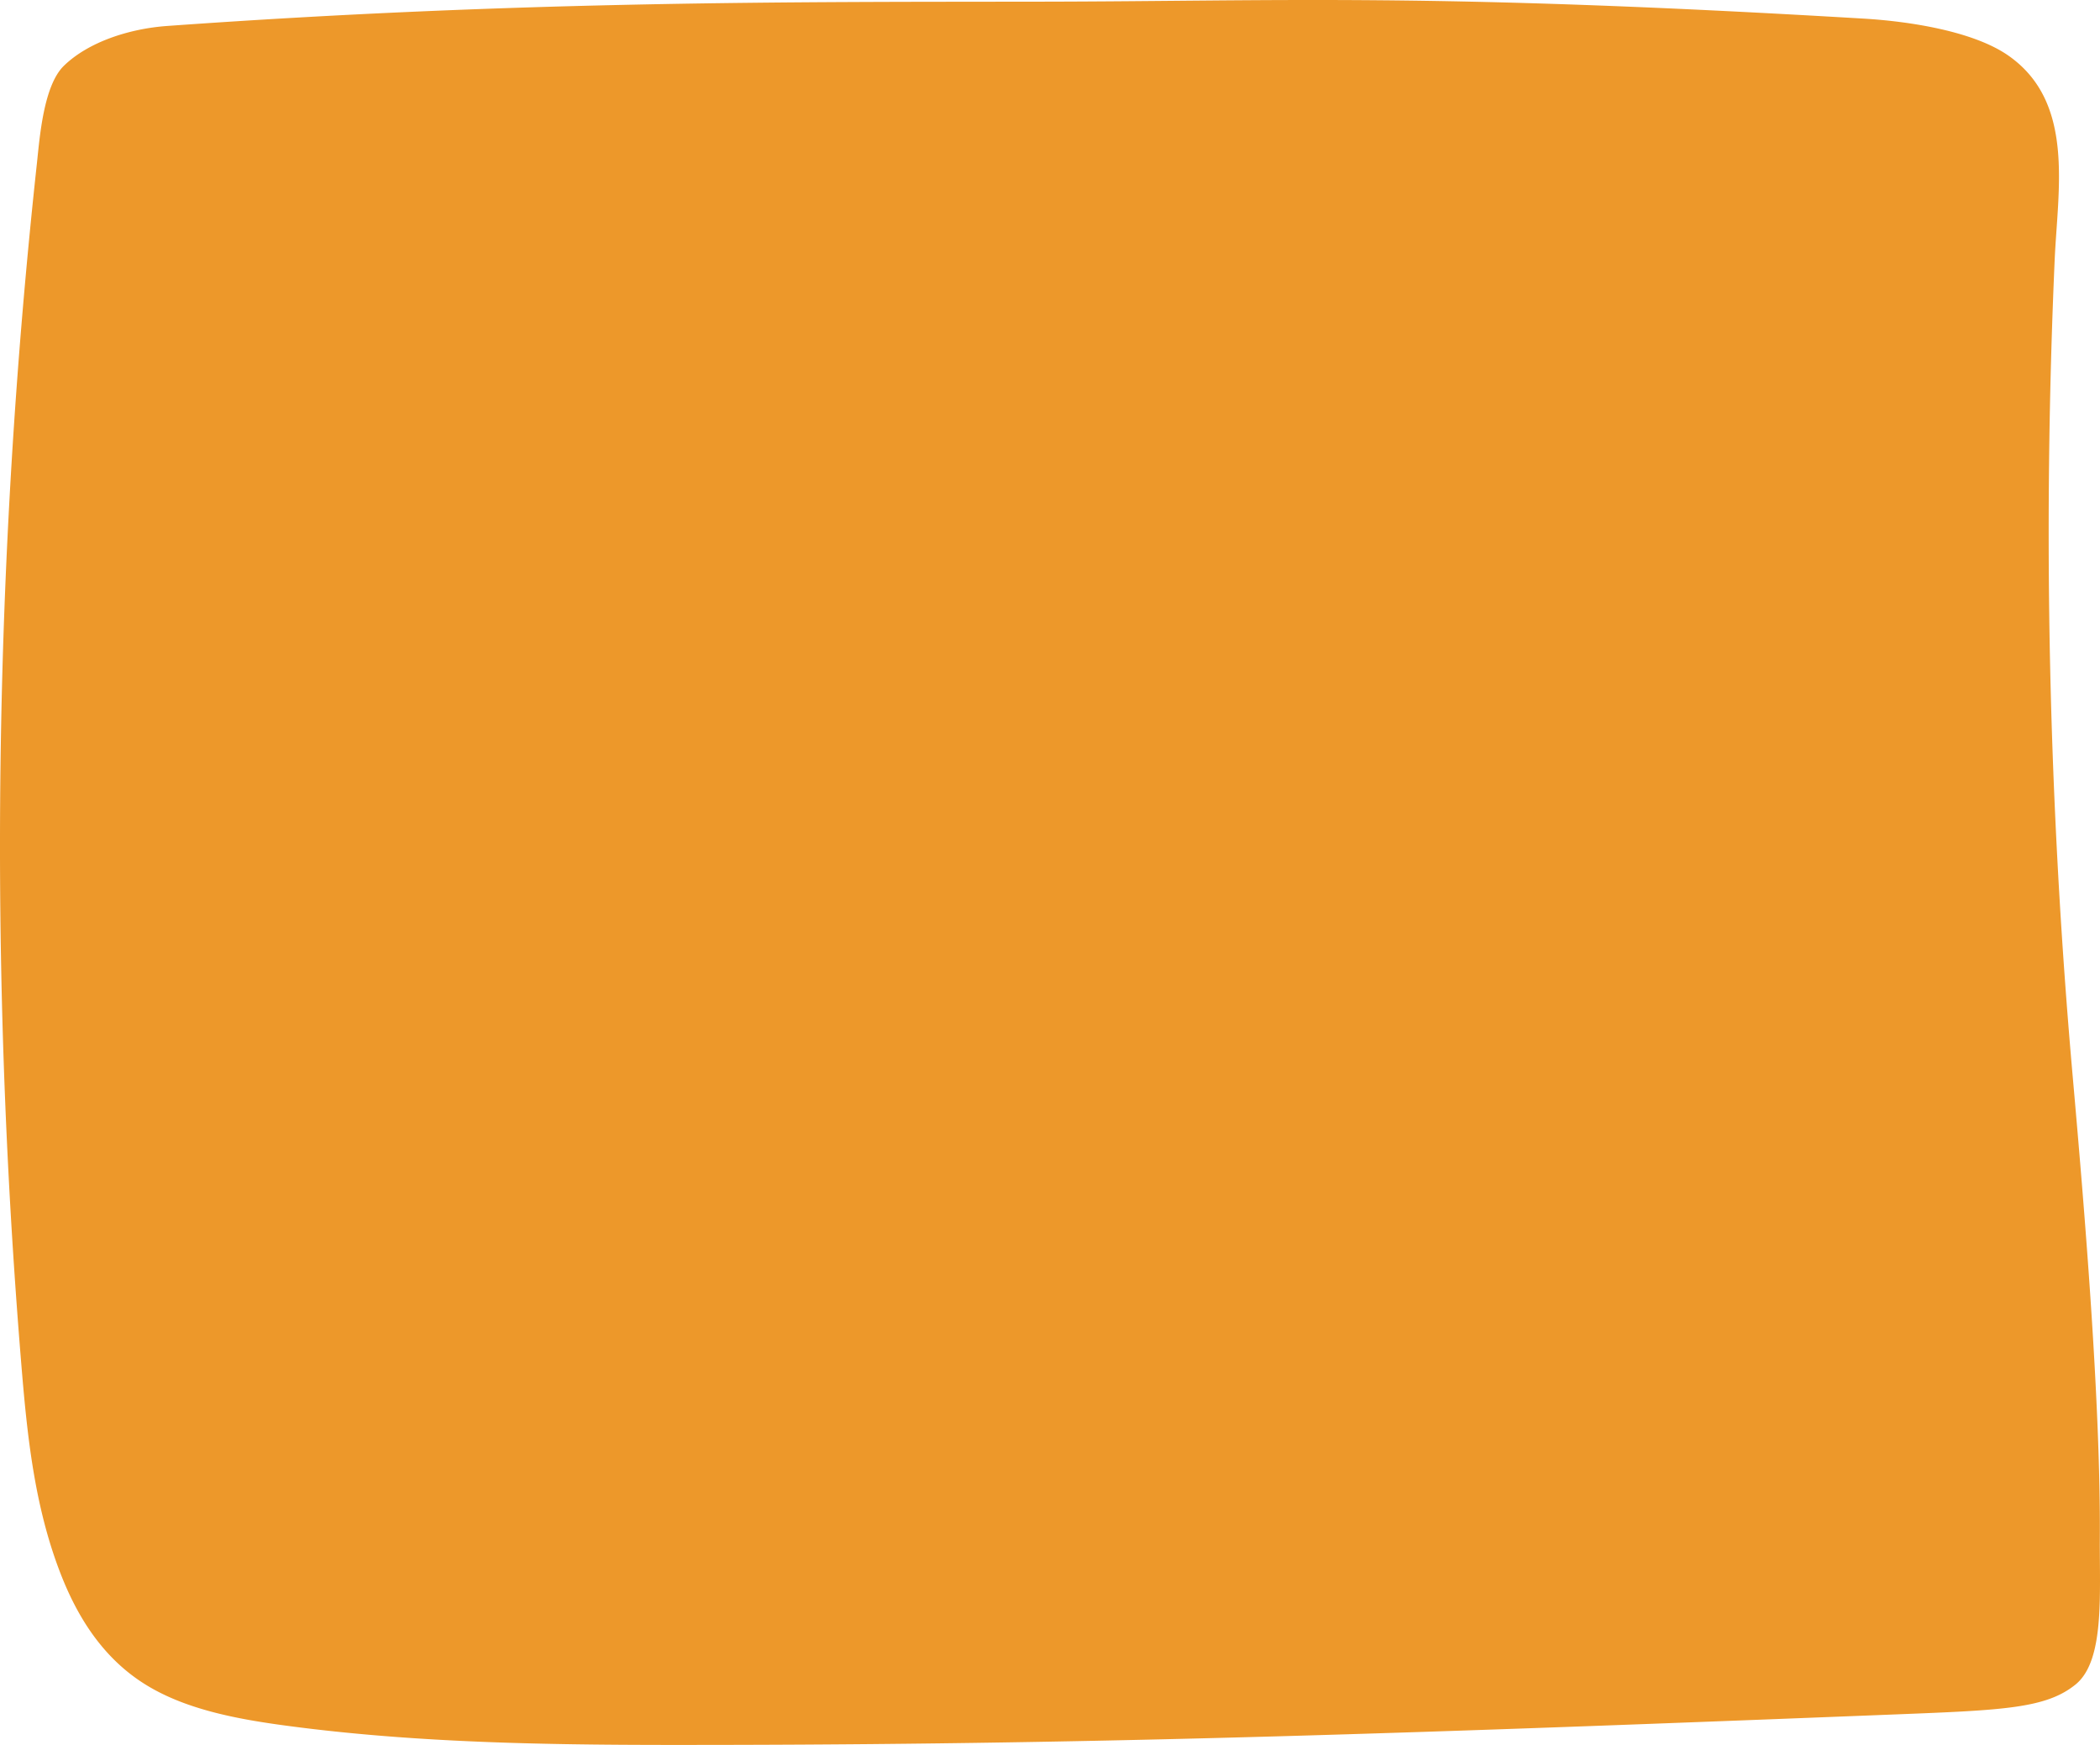 <svg width="260" height="216" viewBox="0 0 260 216" fill="none" xmlns="http://www.w3.org/2000/svg" preserveAspectRatio="none"><path d="M128.73.206C98.764.251 64.721.06 20.699 3.214c-4.712.338-9.769 1.988-12.79 4.932-2.529 2.459-2.997 8.907-3.342 12.1A782.58 782.58 0 0 0 2.63 168.77c.72 8.787 1.612 17.662 4.884 26.06 2.016 5.174 5.102 10.303 10.395 13.629 4.988 3.135 11.385 4.339 17.615 5.168 18.221 2.434 36.787 2.402 55.25 2.364 46.561-.096 85.502-1.472 144.144-3.779 13.203-.516 18.428-.752 22.05-3.689 3.623-2.931 2.967-11.087 3.012-18.115.103-16.694-1.873-40.364-3.347-57.02a765.11 765.11 0 0 1-2.247-101.17c.389-8.825 2.528-19.568-5.727-25.334-4.323-3.02-12.248-4.244-17.946-4.581C176.538-.91 158.691.162 128.73.206z" fill="#ED982A"/></svg>